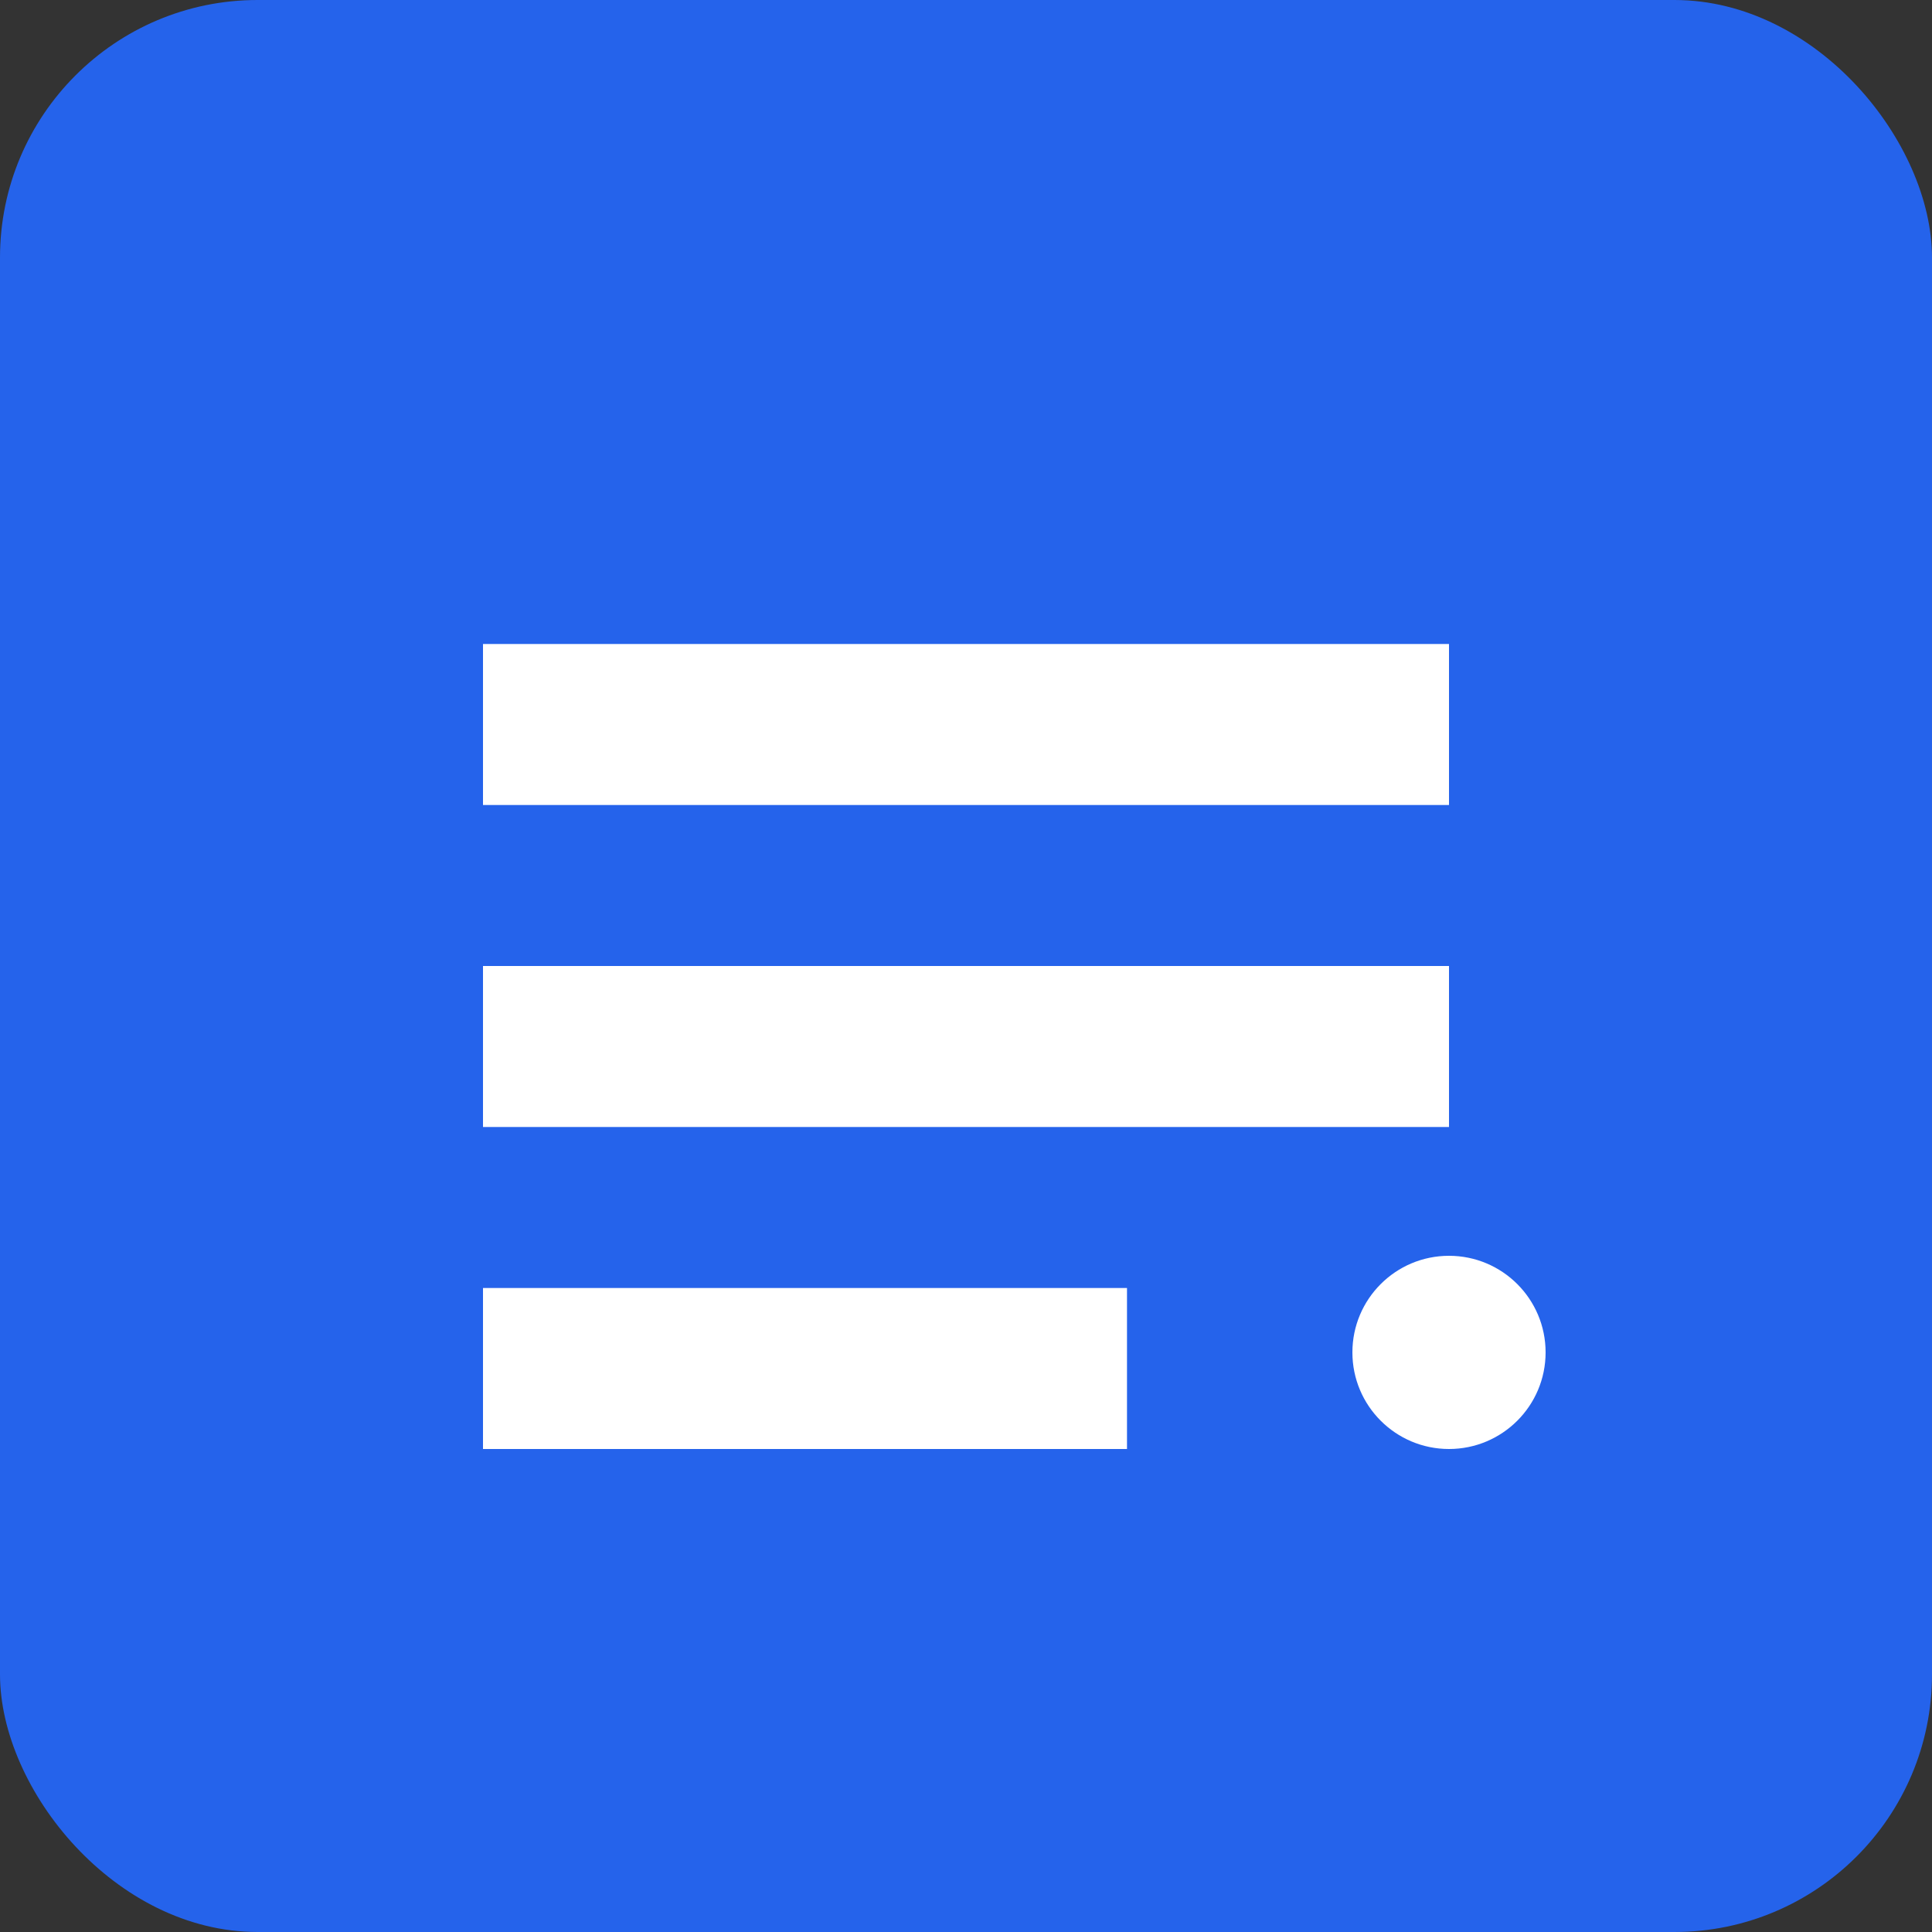 <svg width="60" height="60" viewBox="0 0 60 60" fill="none" xmlns="http://www.w3.org/2000/svg">
  <rect x="0" y="0" width="60" height="60" fill="#333333" stroke="none"/>
  <rect width="60" height="60" rx="8" fill="#2563EB"/>
  <path d="M15 20H45V25H15V20Z" fill="white"/>
  <path d="M15 30H45V35H15V30Z" fill="white"/>
  <path d="M15 40H35V45H15V40Z" fill="white"/>
  <circle cx="45" cy="42" r="3" fill="white"/>
</svg>
